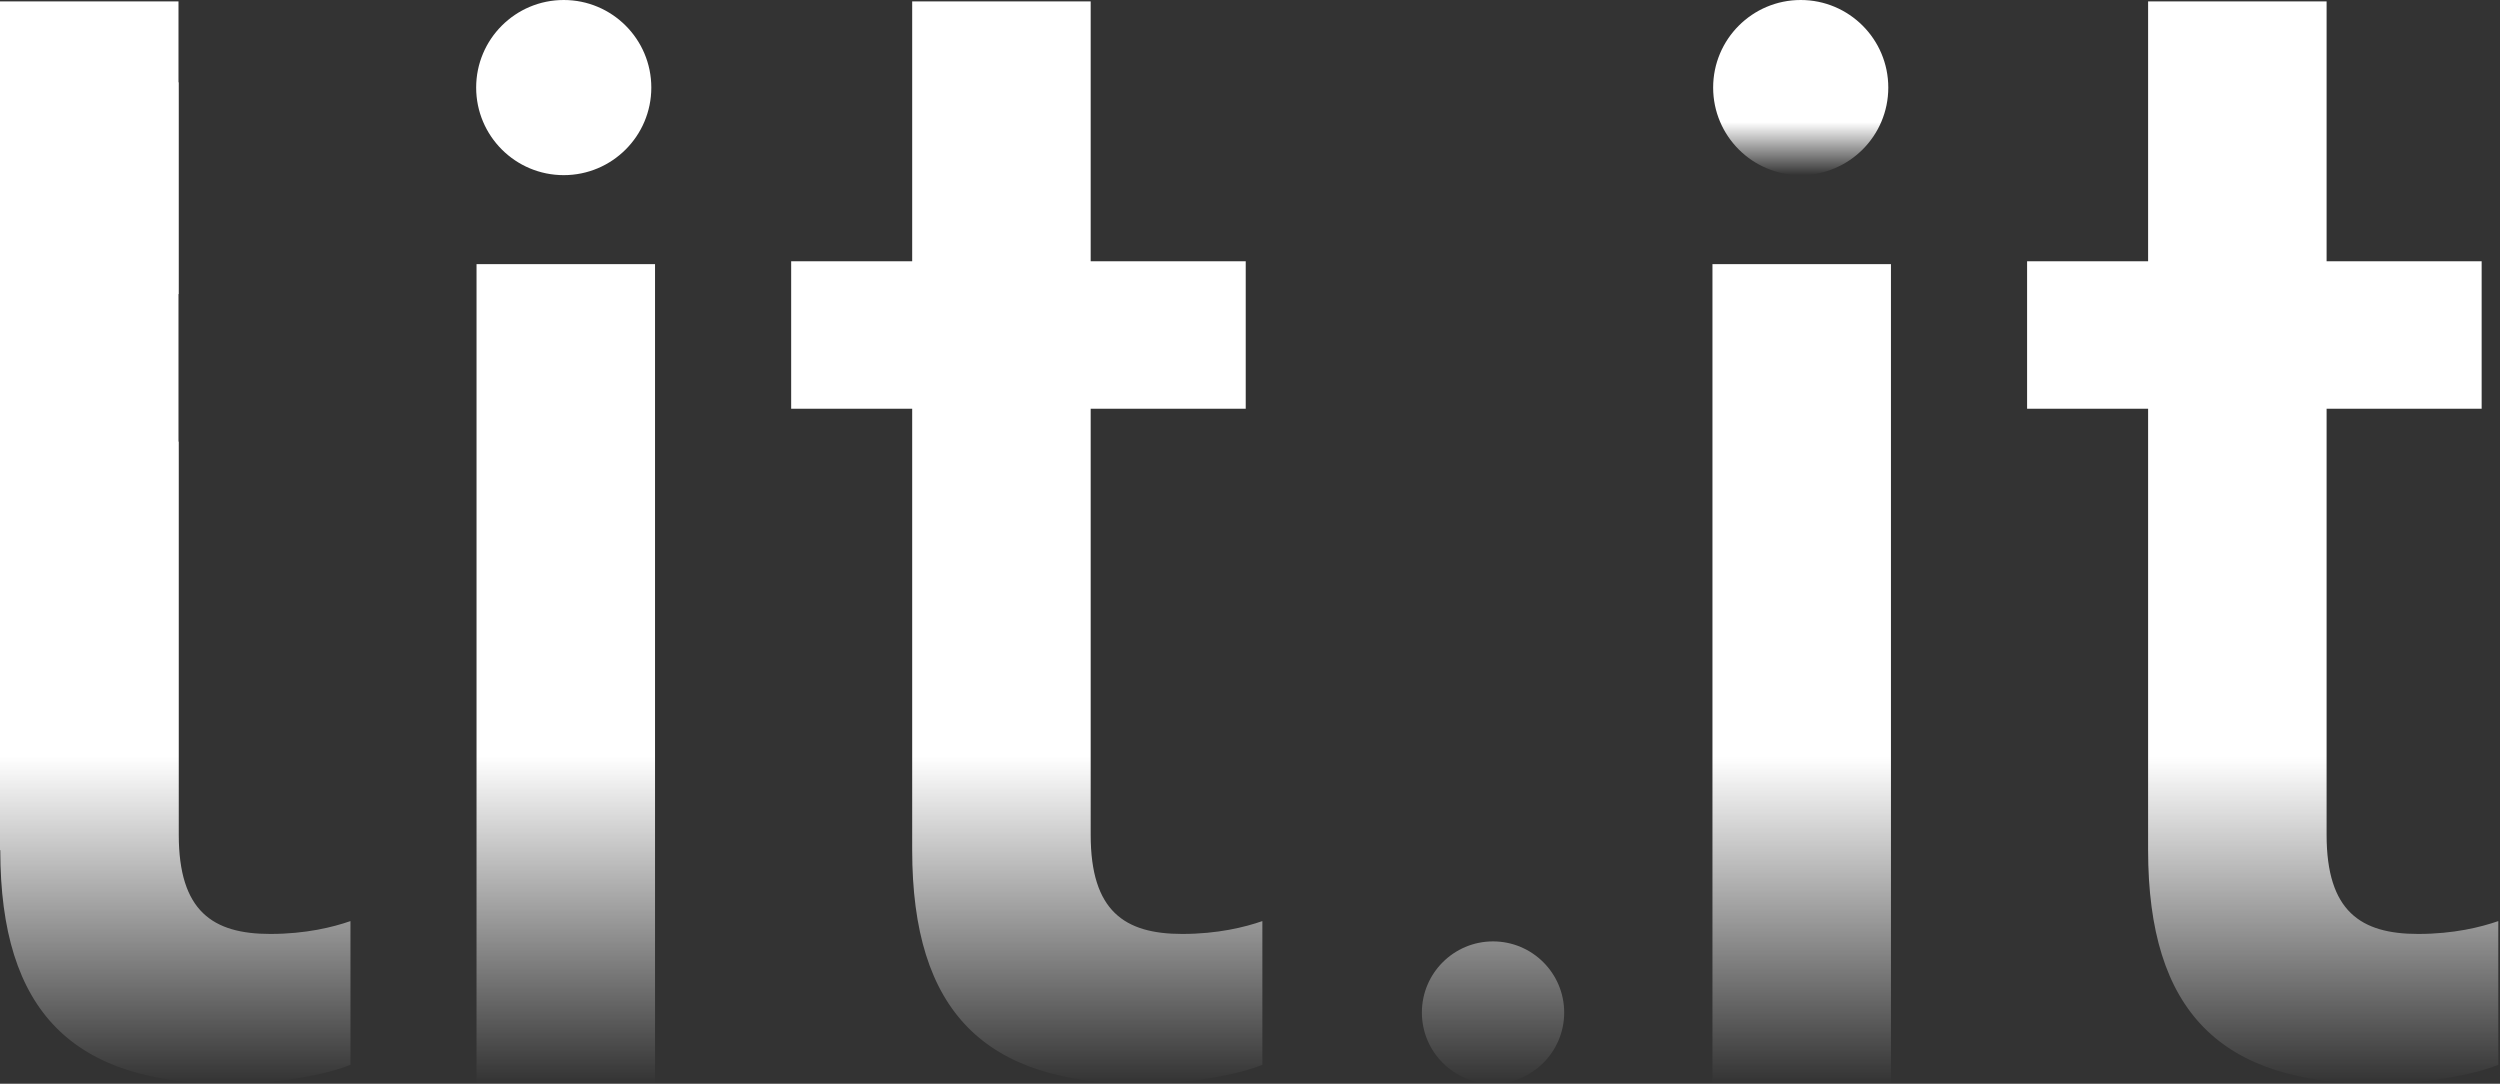 <svg width="669" height="290" viewBox="0 0 669 290" fill="none" xmlns="http://www.w3.org/2000/svg">
<rect x="0" y="0" width="669" height="290" fill="#333333" stroke="none"/>
<circle cx="481.872" cy="23.434" r="23.434" fill="url(#paint0_linear_74_893)"/>
<path fill-rule="evenodd" clip-rule="evenodd" d="M150.856 46.869C163.799 46.869 174.291 36.377 174.291 23.434C174.291 10.492 163.799 0 150.856 0C137.914 0 127.422 10.492 127.422 23.434C127.422 36.377 137.914 46.869 150.856 46.869ZM0 227.458L0.074 227.547C0.101 270.797 19.532 289.998 61.197 289.998C73.746 289.998 86.901 287.772 93.783 284.938V246.484C89.127 248.103 81.841 249.924 72.329 249.924C56.947 249.924 47.839 243.852 47.839 223.411V118.166H47.765V78.699H47.839V22.028H47.765V0.372H0V227.458ZM127.521 290H175.286V70.675H127.521V290ZM337.809 284.938C330.927 287.772 317.772 289.998 305.223 289.998C263.53 289.998 244.1 270.771 244.1 227.458V109.378H211.717V69.911H244.1V0.372H291.865V69.911H333.356V109.378H291.865V223.411C291.865 243.852 300.973 249.924 316.355 249.924C325.868 249.924 333.154 248.103 337.809 246.484V284.938ZM418.577 270.959C418.577 281.475 410.052 290 399.536 290C389.021 290 380.496 281.475 380.496 270.959C380.496 260.444 389.021 251.919 399.536 251.919C410.052 251.919 418.577 260.444 418.577 270.959Z" fill="url(#paint1_linear_74_893)"/>
<path d="M458.254 289.998H506.019V70.675H458.254V289.998Z" fill="url(#paint2_linear_74_893)"/>
<path d="M635.956 289.998C648.505 289.998 661.66 287.772 668.542 284.938V246.484C663.887 248.103 656.6 249.924 647.088 249.924C631.706 249.924 622.598 243.852 622.598 223.411V109.378H664.089V69.911H622.598V0.372H574.833V69.911H542.45V109.378H574.833V227.458C574.833 270.771 594.263 289.998 635.956 289.998Z" fill="url(#paint3_linear_74_893)"/>
<defs>
<linearGradient id="paint0_linear_74_893" x1="481.872" y1="0" x2="481.872" y2="46.869" gradientUnits="userSpaceOnUse">
<stop offset="0.698" stop-color="white"/>
<stop offset="1" stop-color="white" stop-opacity="0"/>
</linearGradient>
<linearGradient id="paint1_linear_74_893" x1="209.288" y1="0" x2="209.288" y2="290" gradientUnits="userSpaceOnUse">
<stop offset="0.698" stop-color="white"/>
<stop offset="1" stop-color="white" stop-opacity="0"/>
</linearGradient>
<linearGradient id="paint2_linear_74_893" x1="563.398" y1="0.372" x2="563.398" y2="289.998" gradientUnits="userSpaceOnUse">
<stop offset="0.698" stop-color="white"/>
<stop offset="1" stop-color="white" stop-opacity="0"/>
</linearGradient>
<linearGradient id="paint3_linear_74_893" x1="563.398" y1="0.372" x2="563.398" y2="289.998" gradientUnits="userSpaceOnUse">
<stop offset="0.698" stop-color="white"/>
<stop offset="1" stop-color="white" stop-opacity="0"/>
</linearGradient>
</defs>
</svg>

